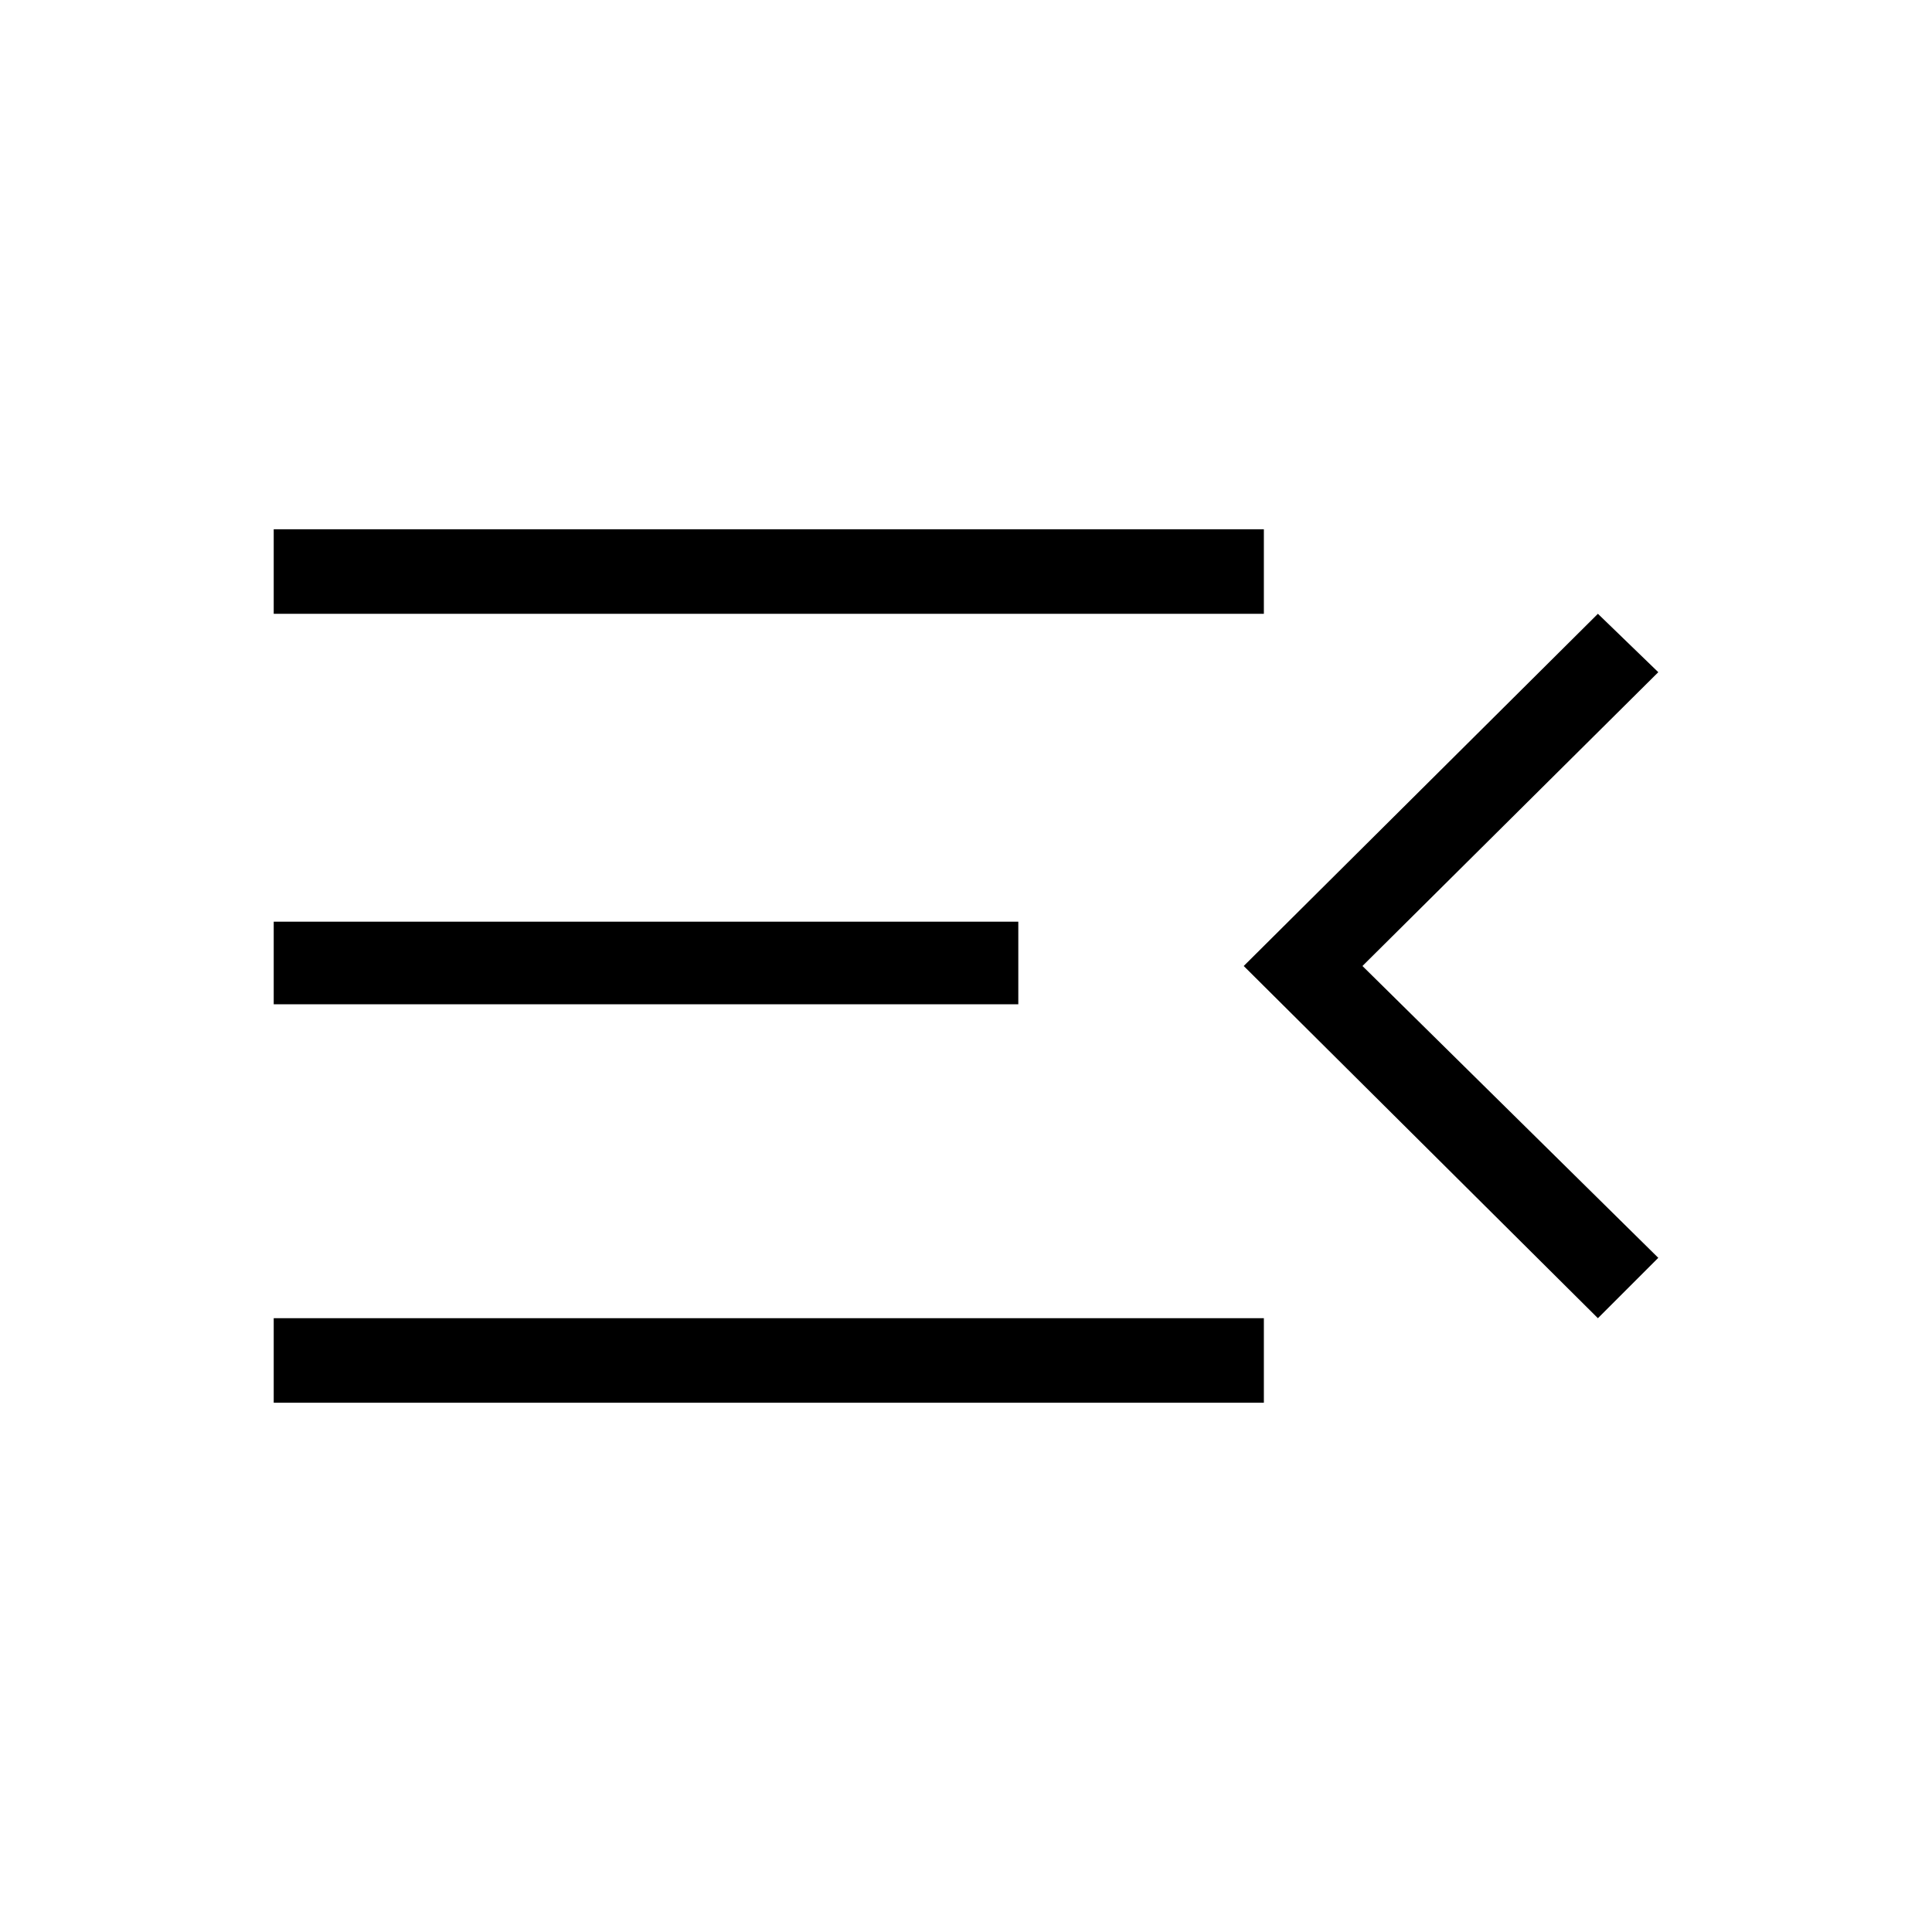 <svg xmlns="http://www.w3.org/2000/svg" height="40" width="40"><path d="M5.667 29.042V27.292H26.167V29.042ZM5.667 20.792V19.083H21.083V20.792ZM5.667 12.708V10.958H26.167V12.708ZM33.083 27.292 25.75 20 33.083 12.708 34.333 13.917 28.208 20 34.333 26.042Z"/></svg>